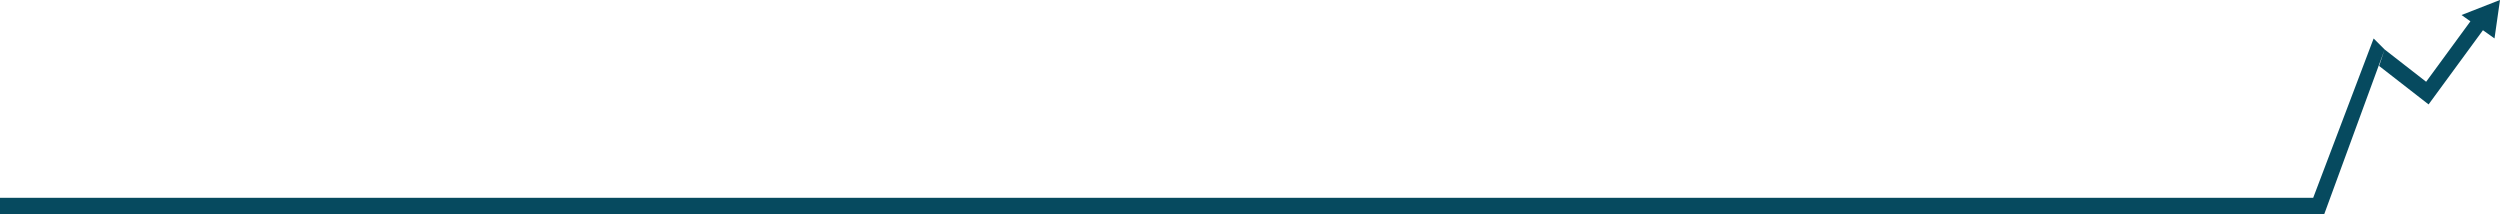 <svg xmlns="http://www.w3.org/2000/svg" width="227.5" height="19.502" viewBox="0 0 227.5 19.502">
  <path id="line" d="M81,1131.65v-1.5H291.5l5.5-14.5,1,1-5.5,15Zm221-10-4.5-3.5.5-1.5,3.778,2.939,4.03-5.5-.808-.574,3.5-1.37-.5,3.5-1.052-.747Z" transform="translate(-81 -1112.148)" fill="#064a5f"/>
</svg>

